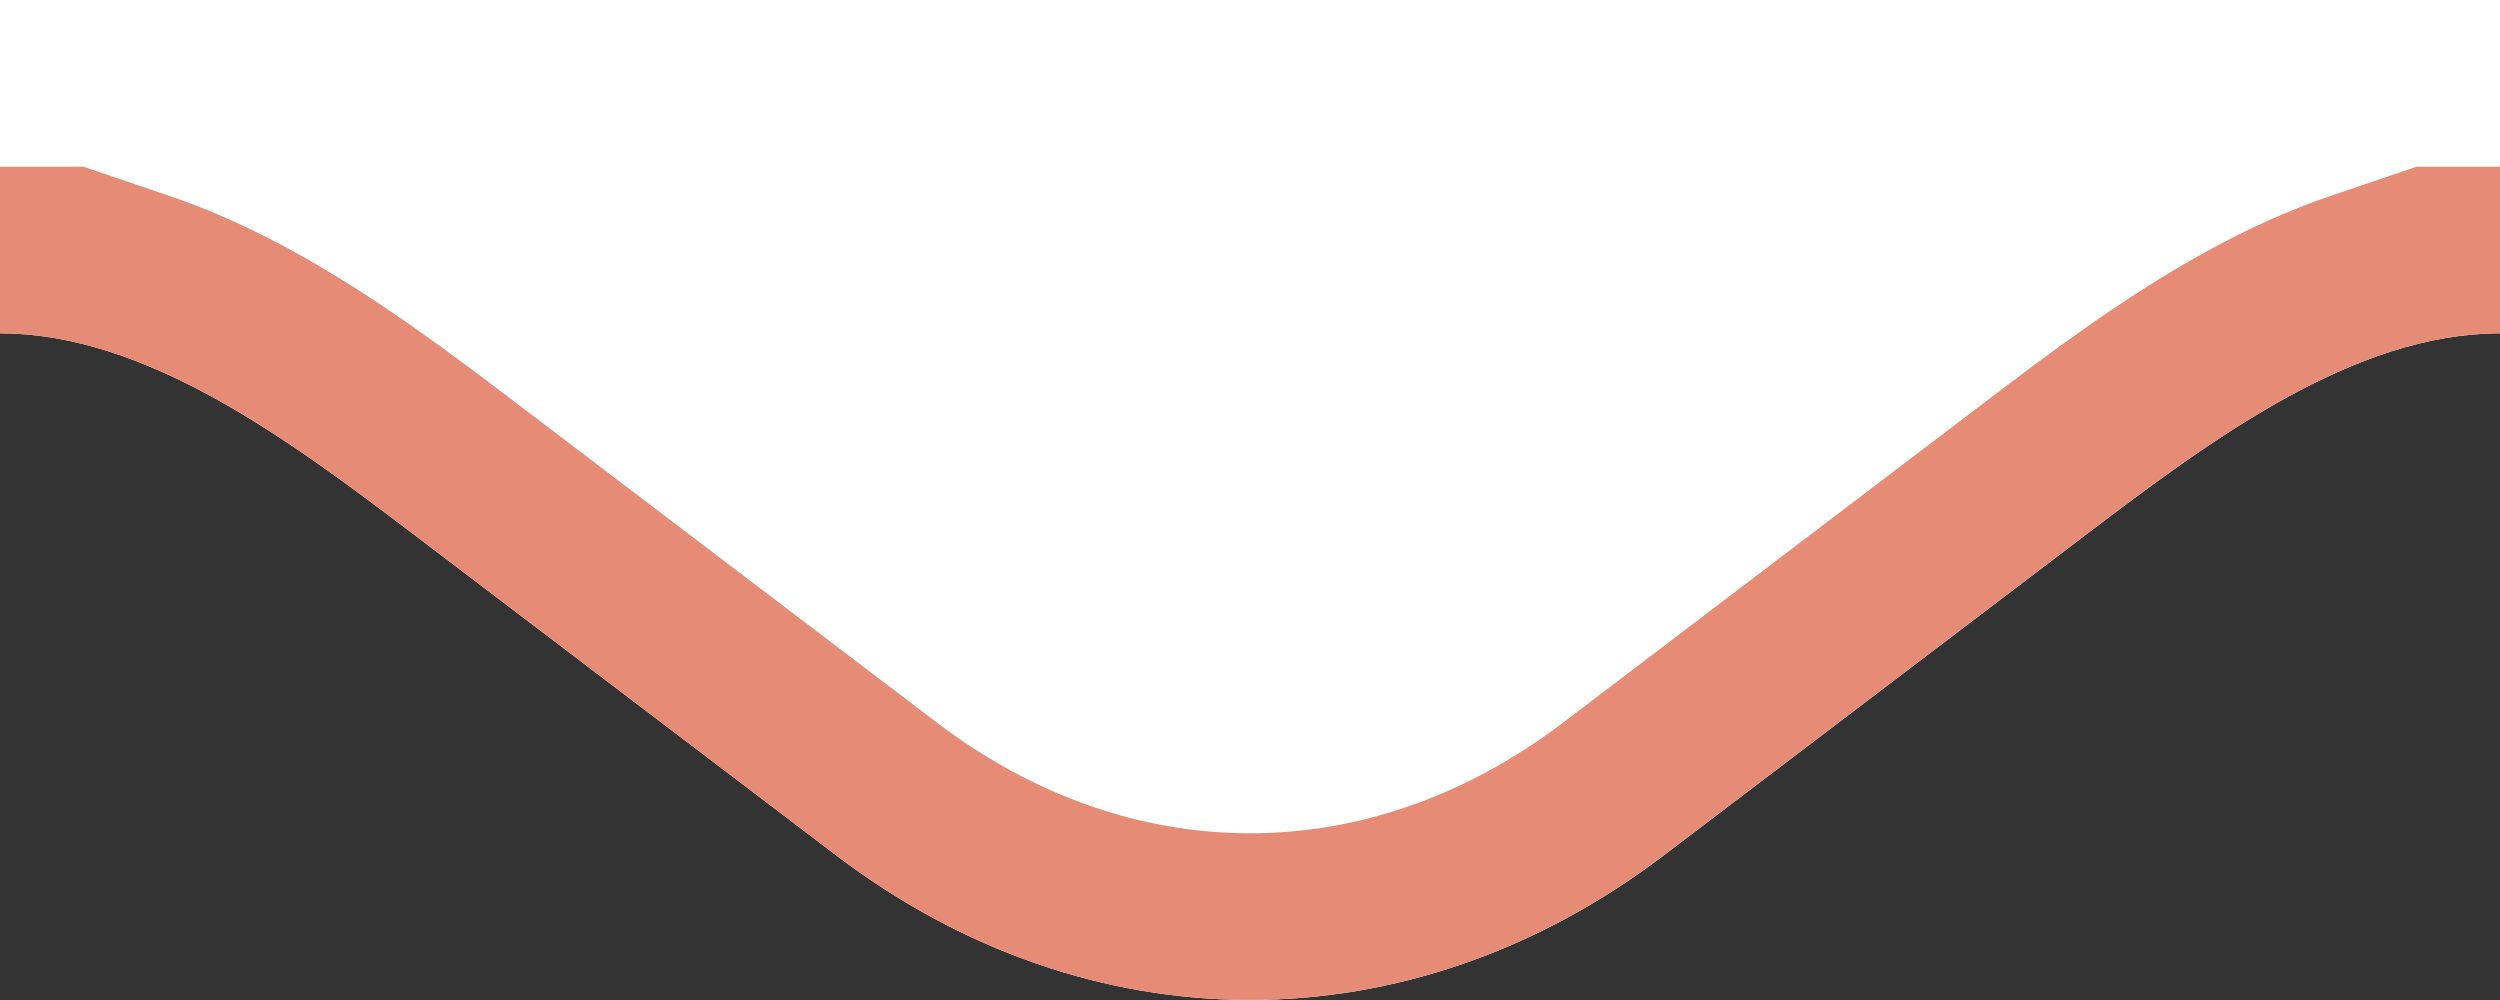 <svg width="15" height="6" viewBox="0 0 15 6" fill="none" xmlns="http://www.w3.org/2000/svg">
<rect x="0" y="0" width="15" height="6" fill="#333333" stroke="none"/>
<path d="M2.483 3.207L5.017 5.132C6.54 6.289 8.46 6.289 9.983 5.132L12.517 3.207C13.264 2.64 14.123 2 15 2V0H0V2C0.877 2 1.736 2.64 2.483 3.207Z" fill="white"/>
<path d="M3.088 2.411L5.622 4.336C6.787 5.221 8.213 5.221 9.378 4.336L11.912 2.411C12.279 2.132 12.735 1.787 13.226 1.516C13.459 1.387 13.719 1.264 14 1.17L14.5 1H15V2C14.123 2 13.264 2.64 12.517 3.207L9.983 5.132C8.46 6.289 6.54 6.289 5.017 5.132L2.483 3.207C1.736 2.64 0.877 2 0 2V1H0.5L1 1.17C1.281 1.264 1.541 1.387 1.774 1.516C2.265 1.787 2.721 2.132 3.088 2.411Z" fill="#E58B76"/>
</svg>
